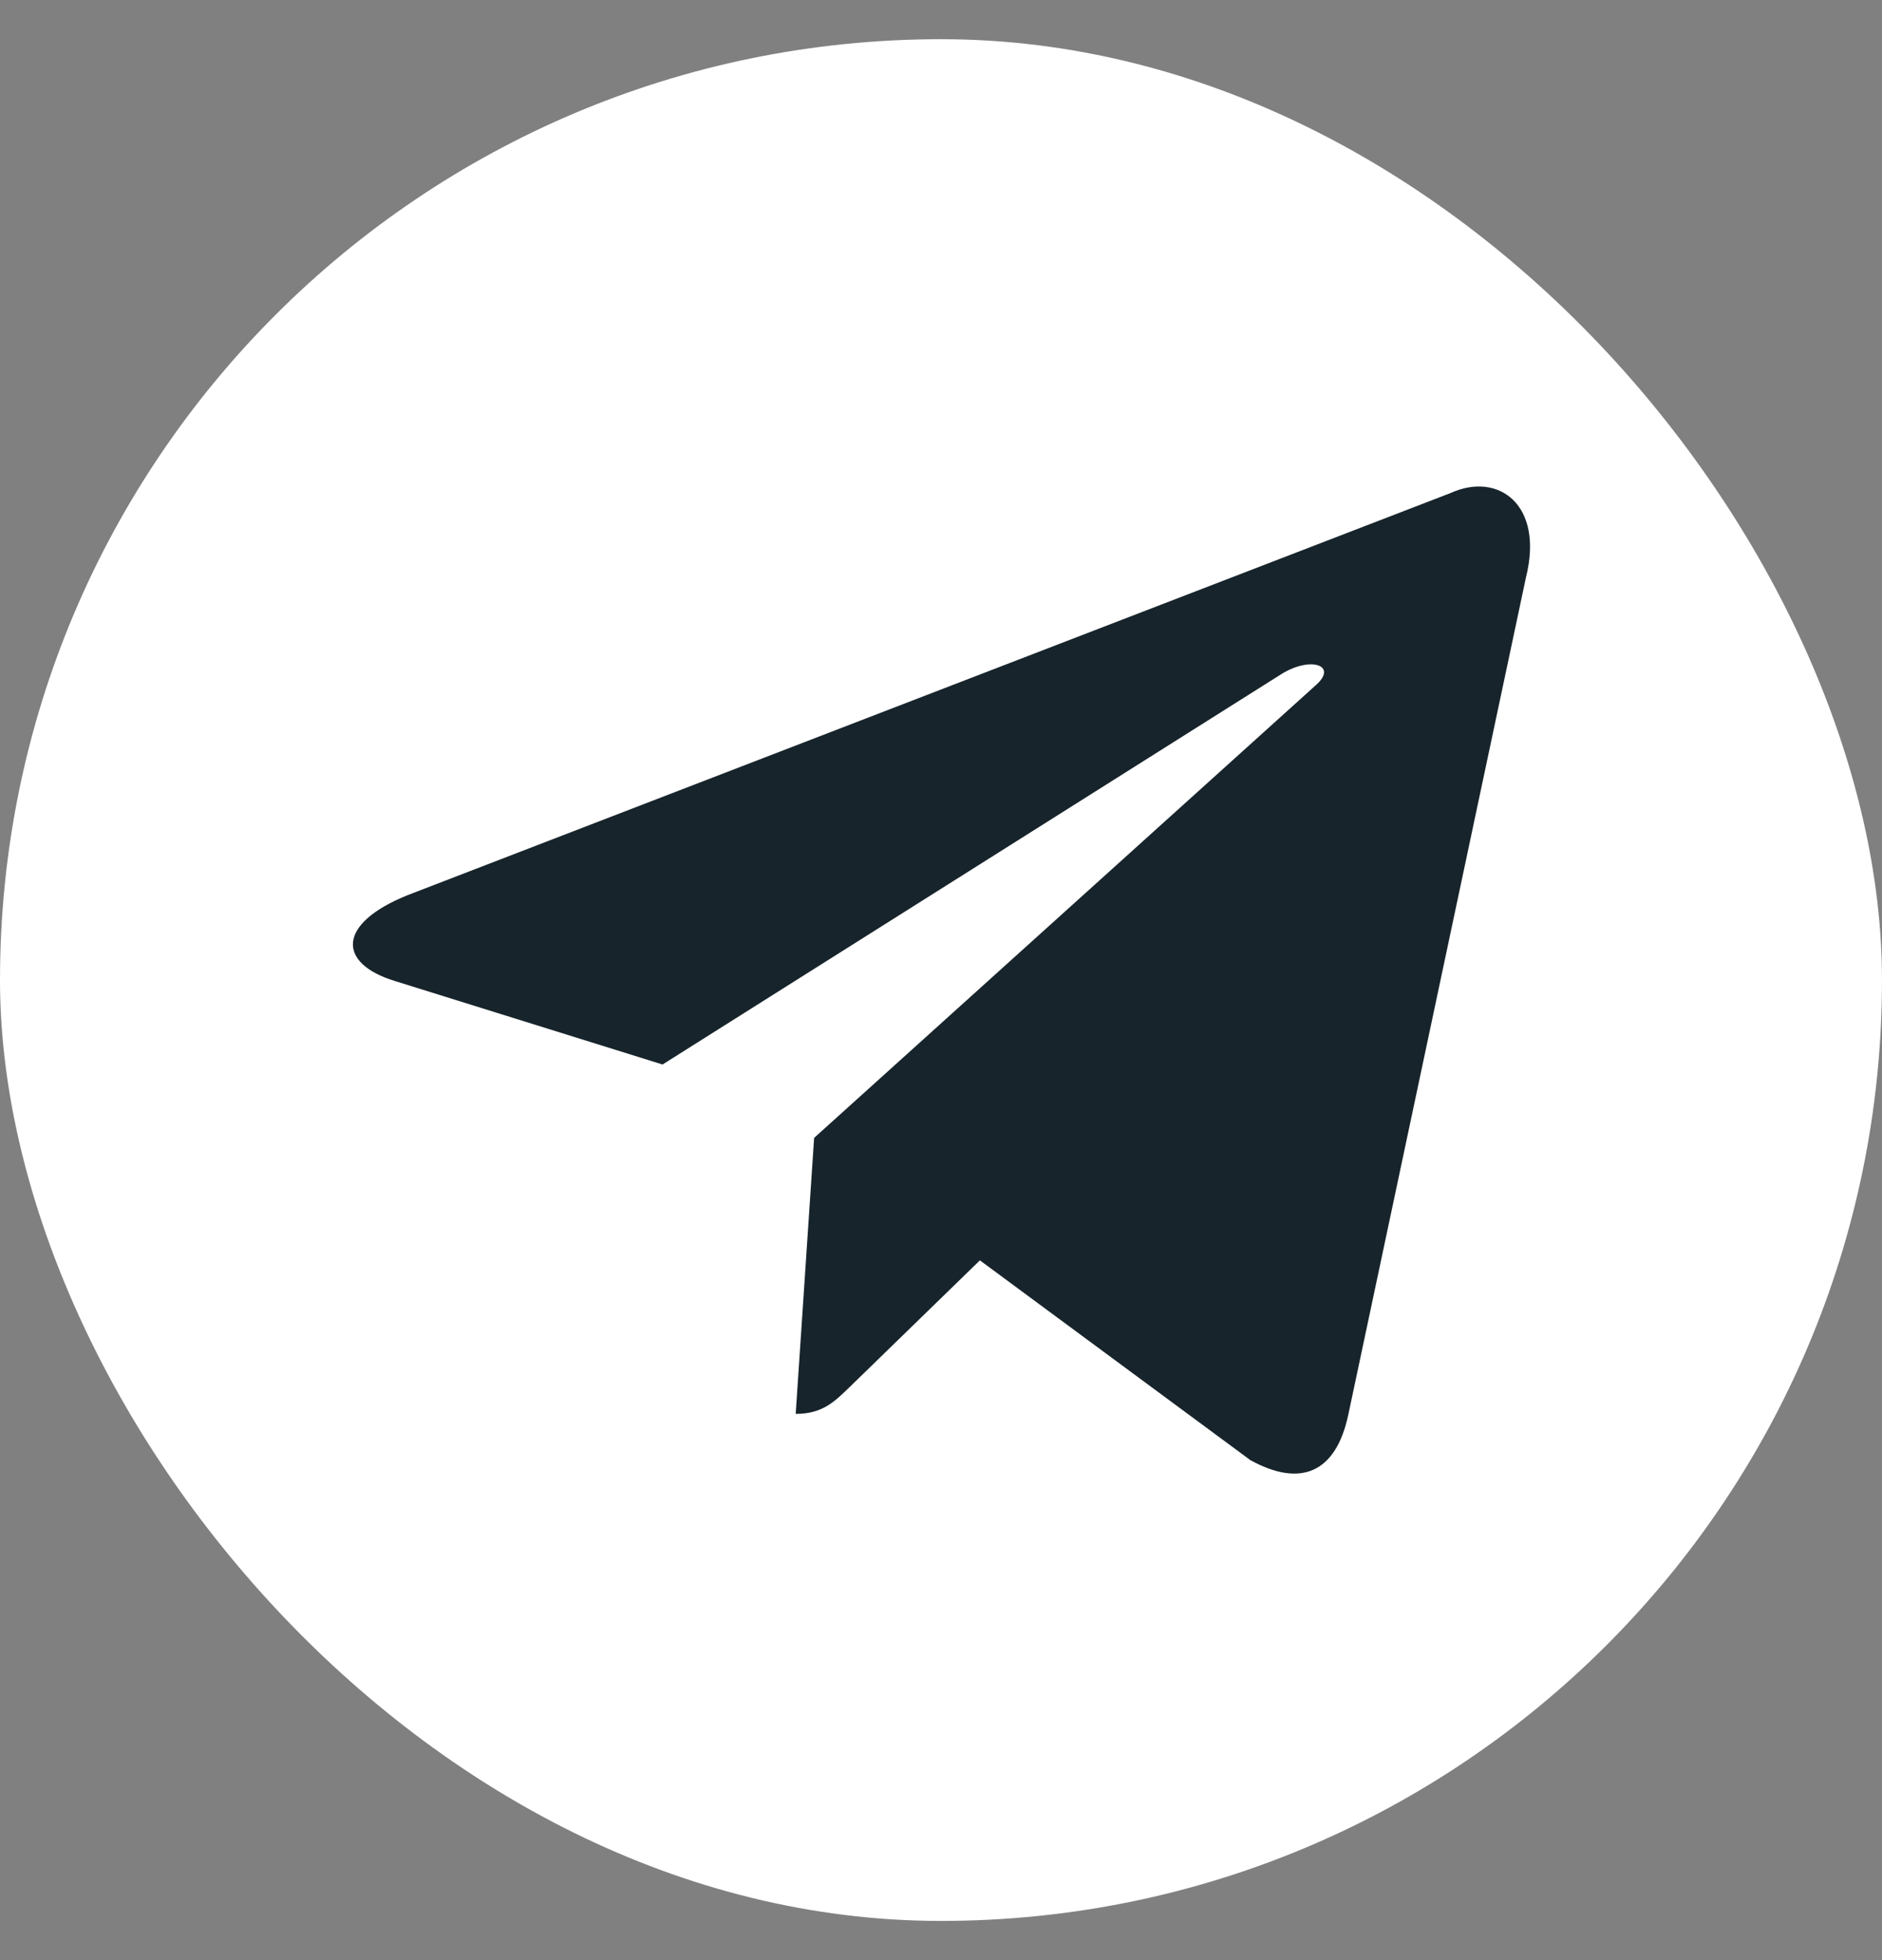 <svg width="24" height="25" viewBox="0 0 24 25" fill="none" xmlns="http://www.w3.org/2000/svg">
<rect x="0" y="0" width="24" height="25" fill="#808080" stroke="none"/>
<rect y="0.5" width="24" height="24" rx="12" fill="white"/>
<path d="M18.499 6.288L5.201 11.416C4.294 11.78 4.299 12.286 5.035 12.512L8.449 13.577L16.348 8.593C16.721 8.366 17.062 8.488 16.782 8.737L10.382 14.513H10.381L10.382 14.514L10.147 18.033C10.492 18.033 10.644 17.875 10.838 17.688L12.496 16.075L15.945 18.623C16.581 18.973 17.038 18.793 17.196 18.034L19.46 7.363C19.692 6.434 19.105 6.013 18.499 6.288Z" fill="#17242B"/>
</svg>

